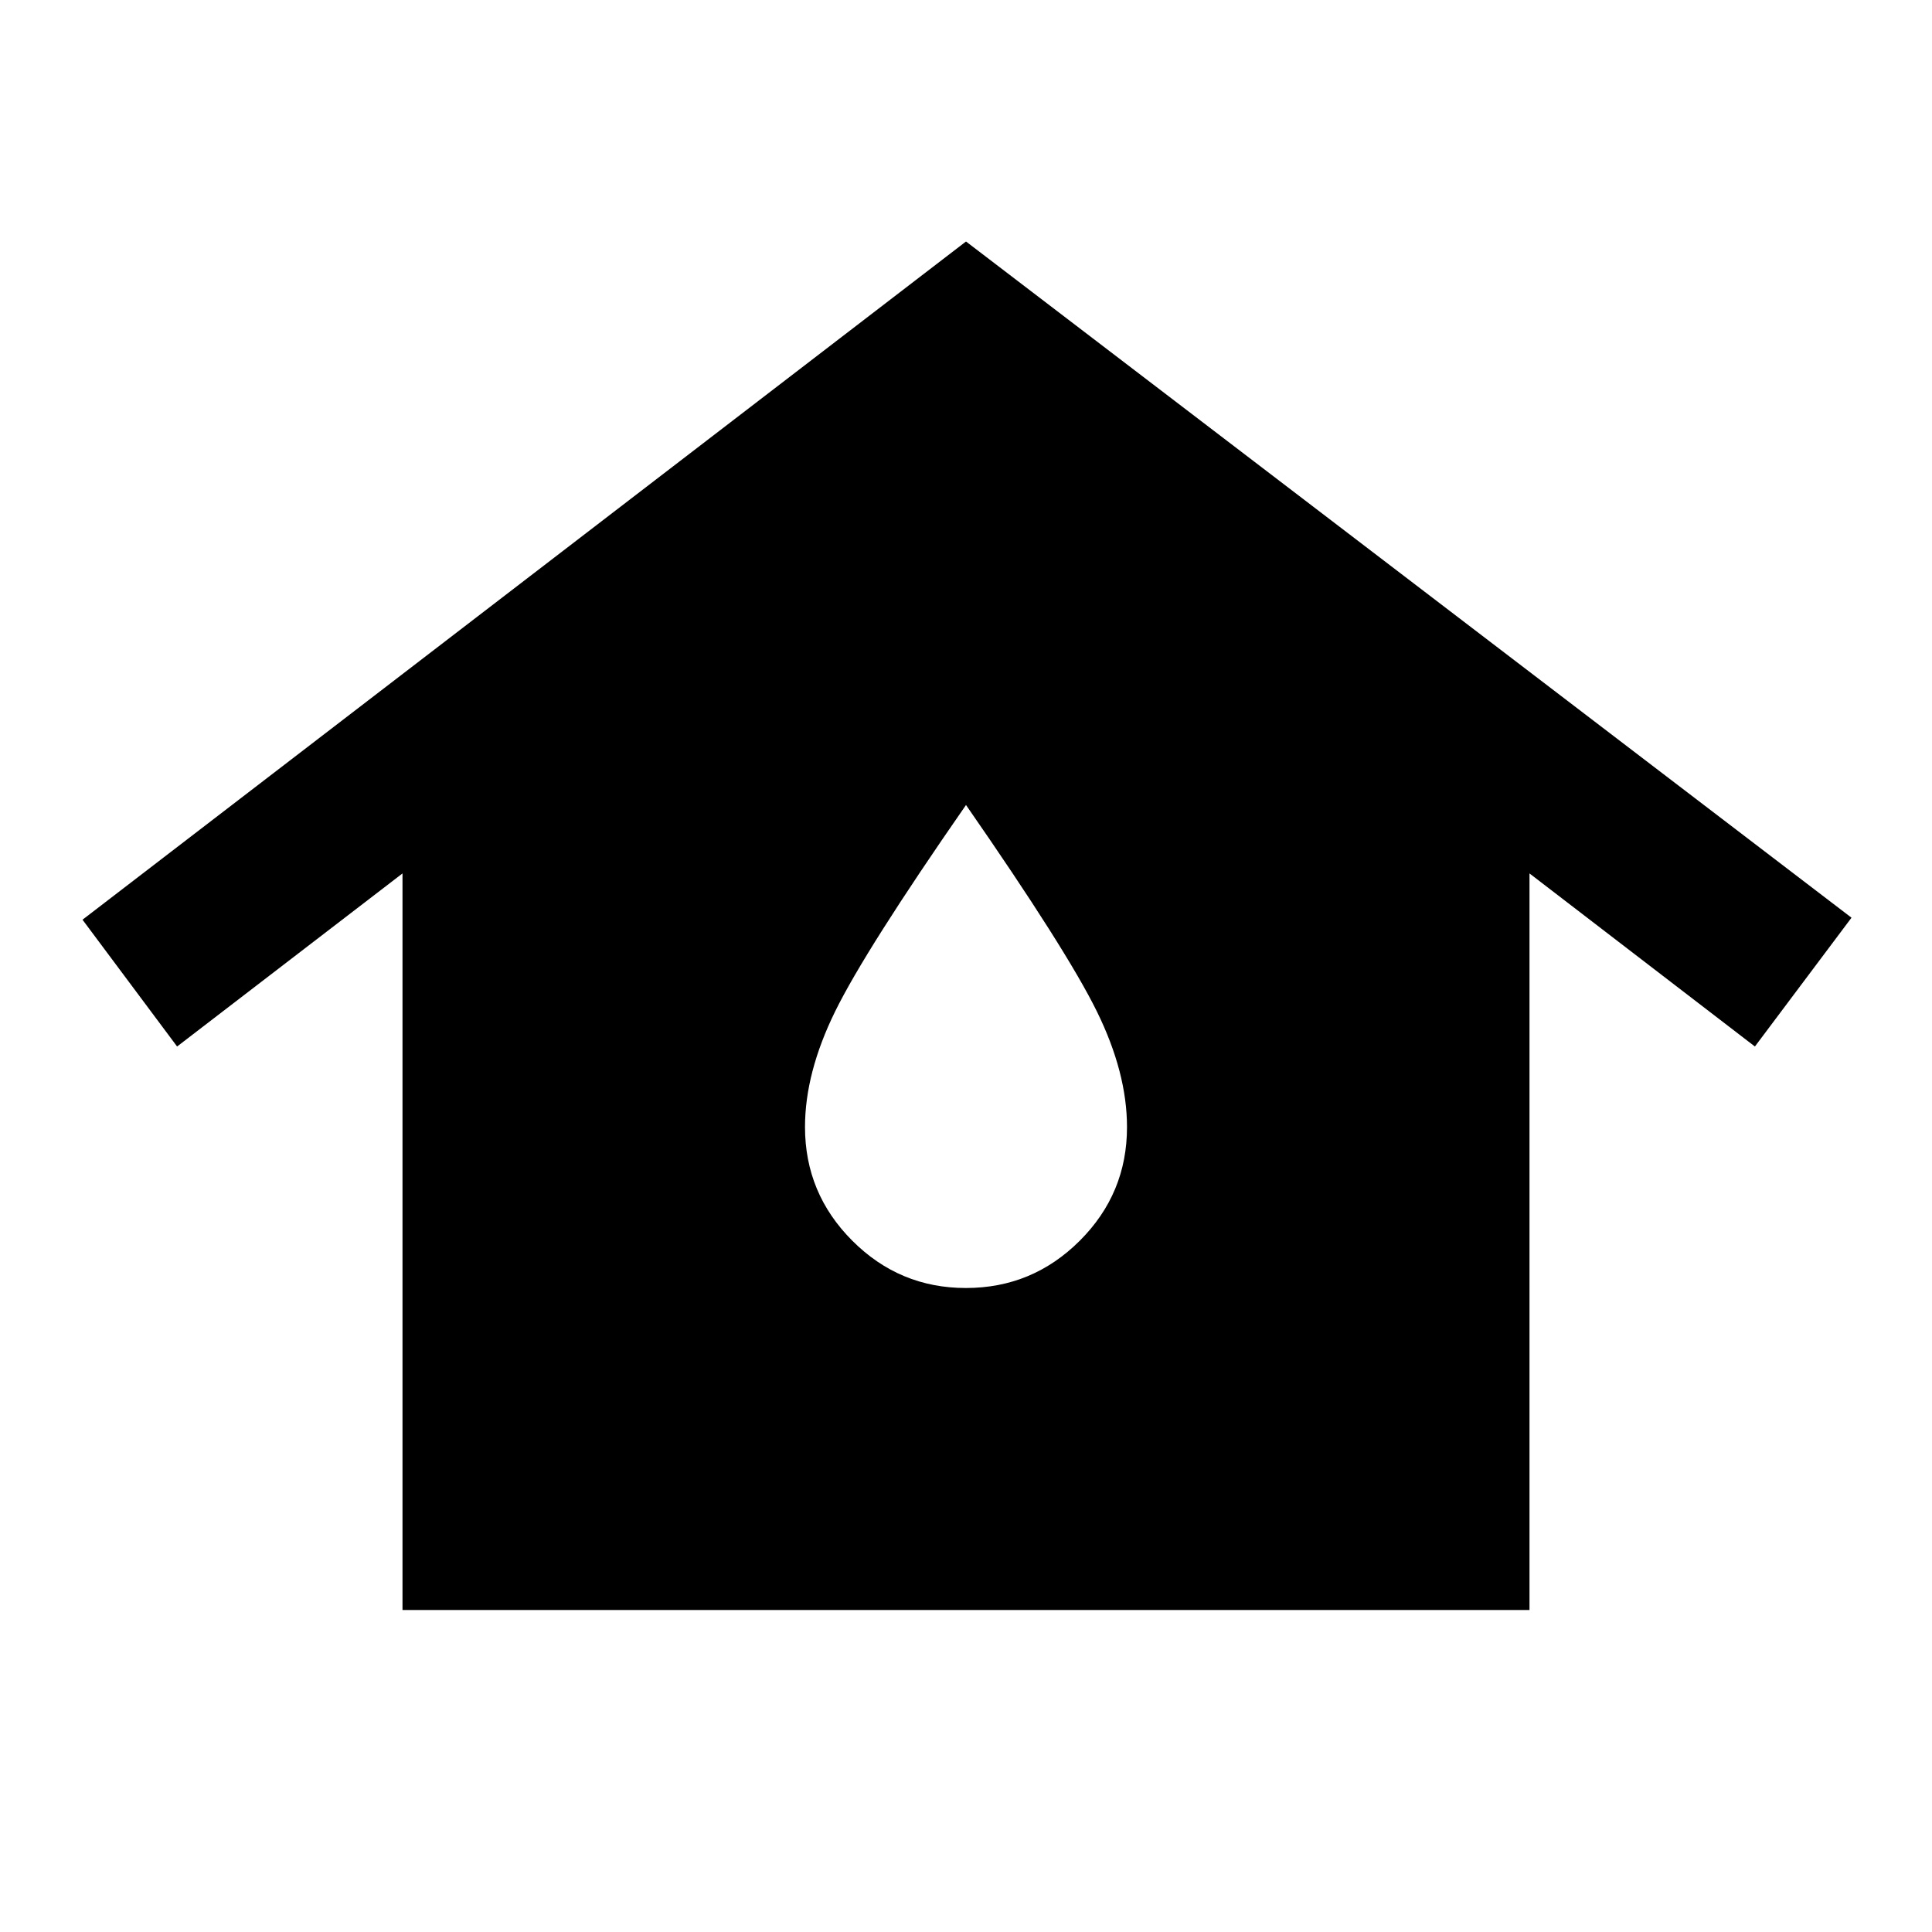 <svg xmlns="http://www.w3.org/2000/svg" width="1em" height="1em" viewBox="0 0 24 24"><path fill="currentColor" d="M5 20v-9.15L2.2 13l-1.175-1.575L12 3l11 8.4l-1.2 1.6l-2.8-2.15V20zm7-4q.825 0 1.413-.587T14 14q0-.675-.375-1.437T12 10q-1.25 1.8-1.625 2.563T10 14q0 .825.588 1.413T12 16"/></svg>